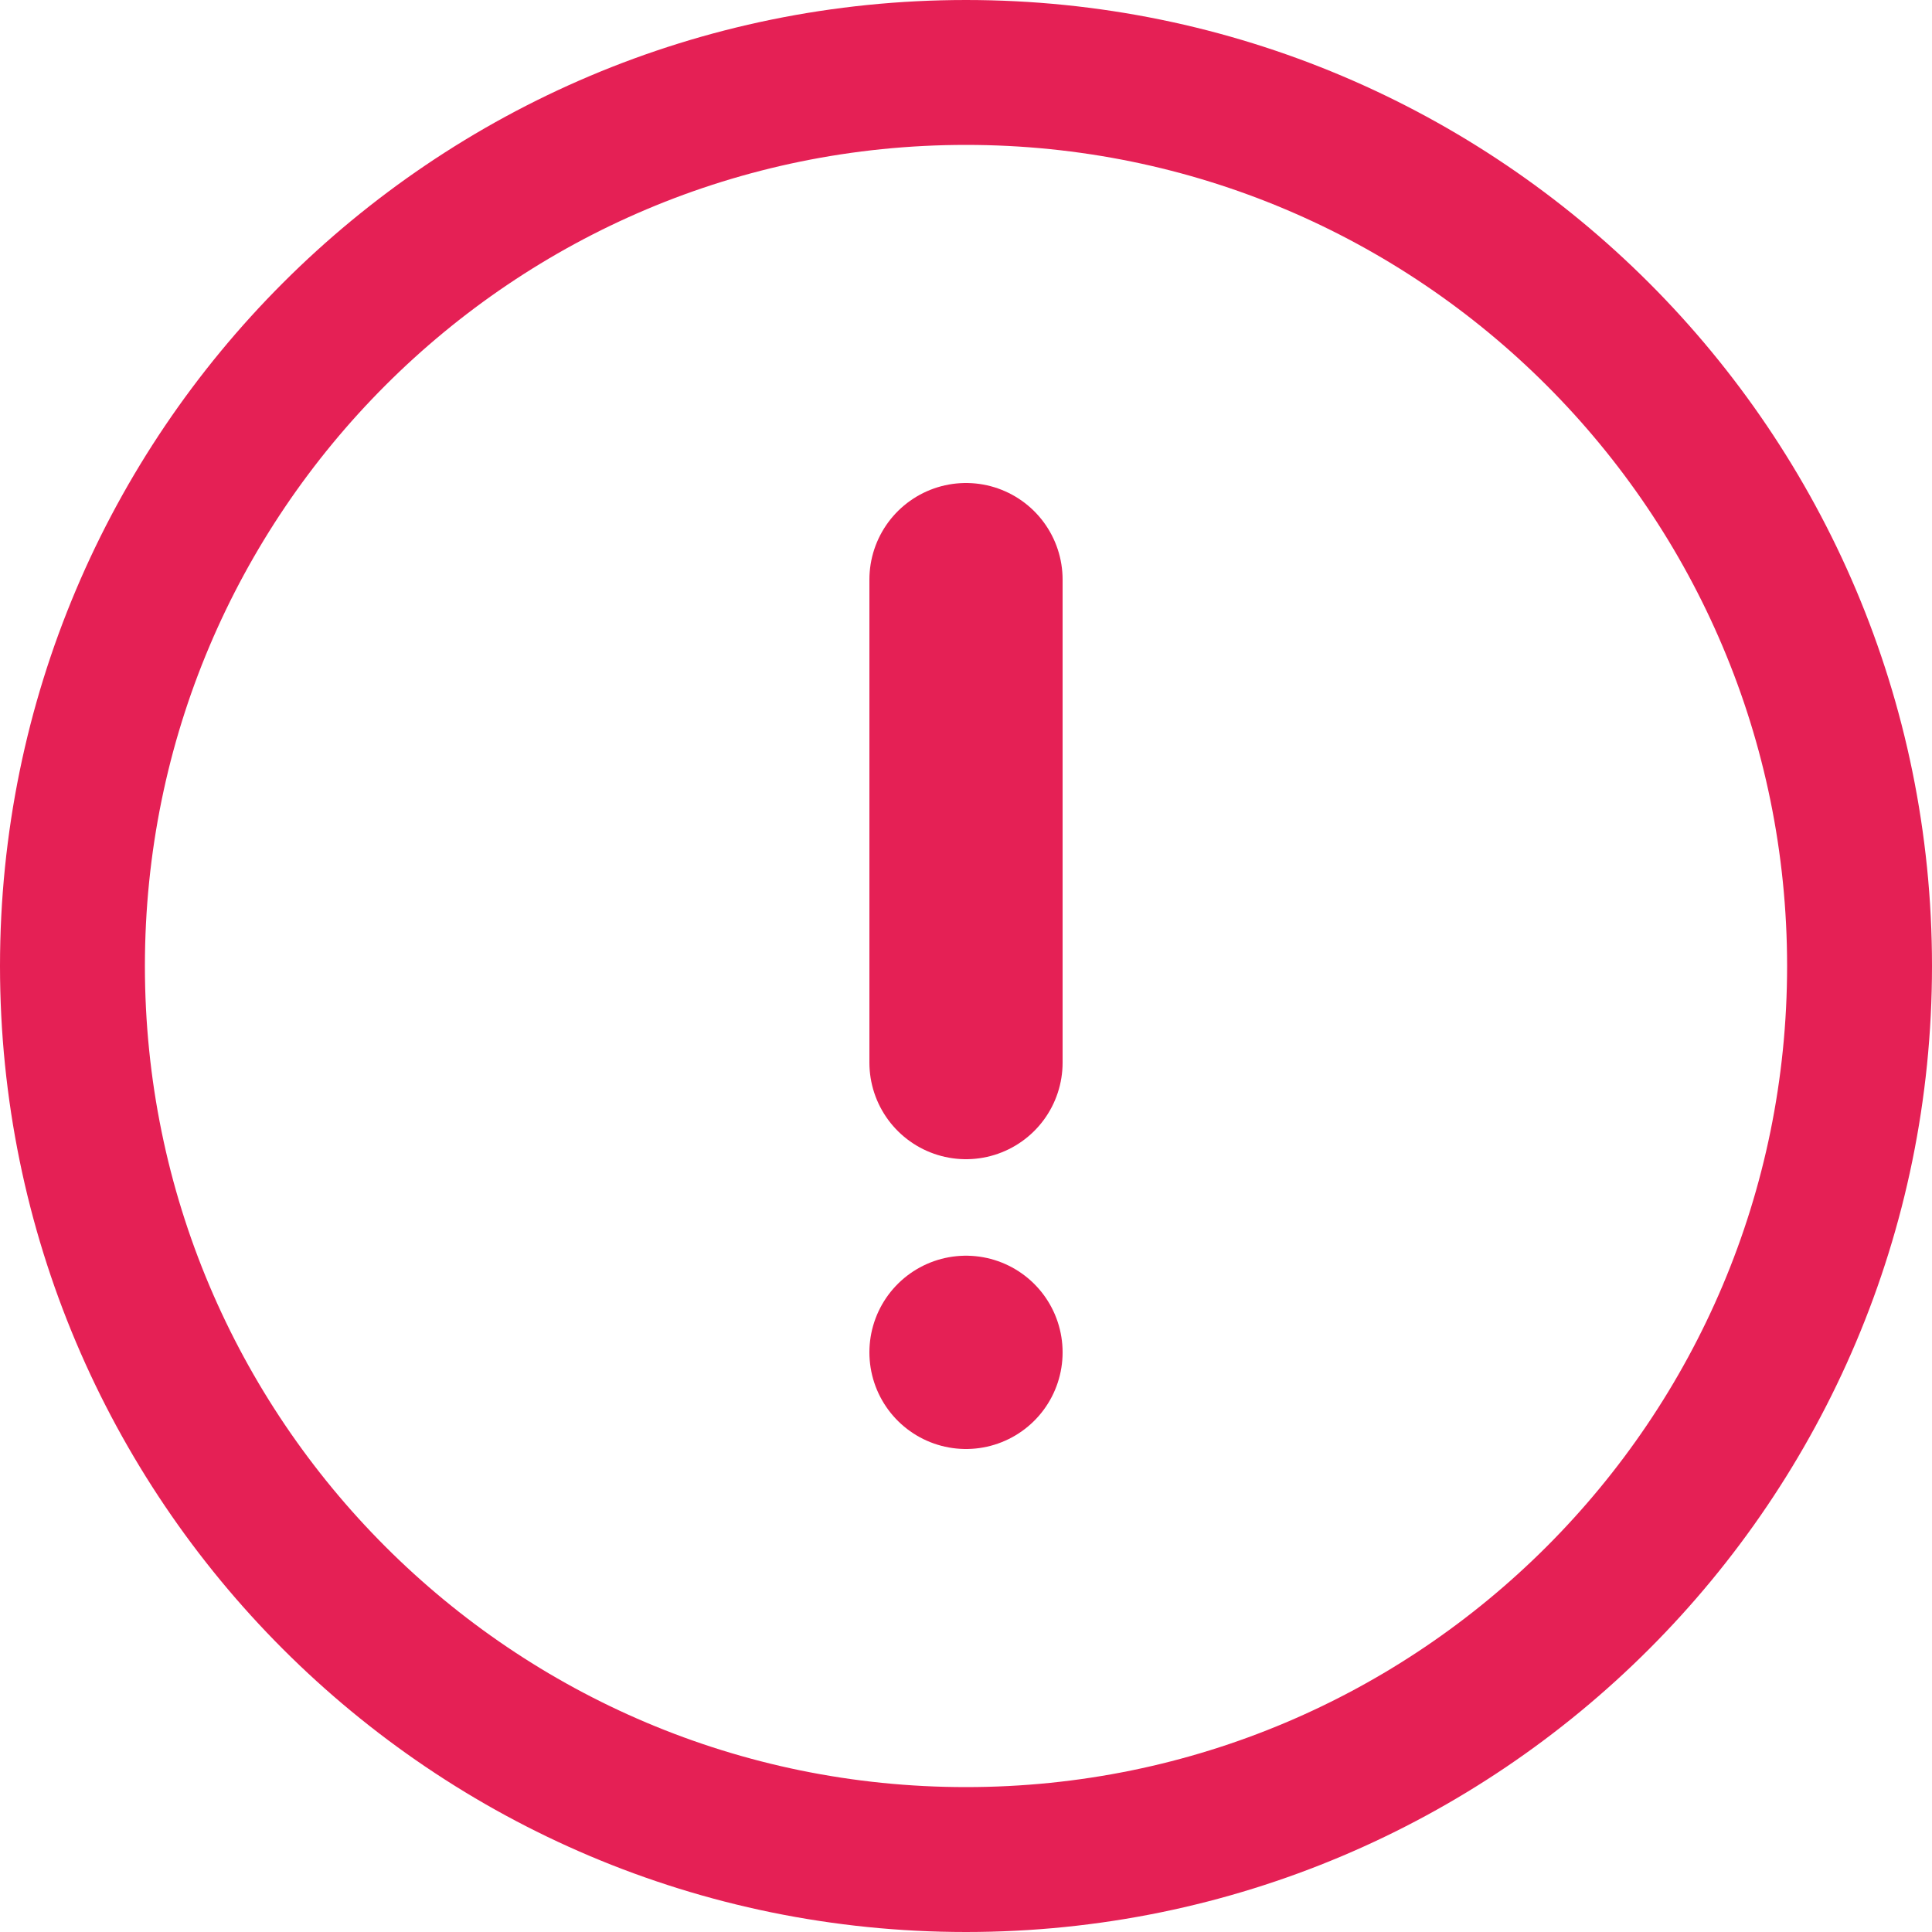 <svg xmlns="http://www.w3.org/2000/svg" width="20" height="20" viewBox="0 0 20 20" fill="none">
  <path d="M19.25 10C19.25 15.109 15.109 19.25 10 19.25C4.891 19.25 0.75 15.109 0.75 10C0.75 4.891 4.891 0.75 10 0.75C15.109 0.75 19.25 4.891 19.25 10Z" stroke="#E52055" stroke-width="1.5"/>
  <path d="M10 6V11" stroke="#E52055" stroke-width="2" stroke-linecap="round"/>
  <path d="M10 13.999L10 14" stroke="#E52055" stroke-width="2" stroke-linecap="round"/>
</svg>